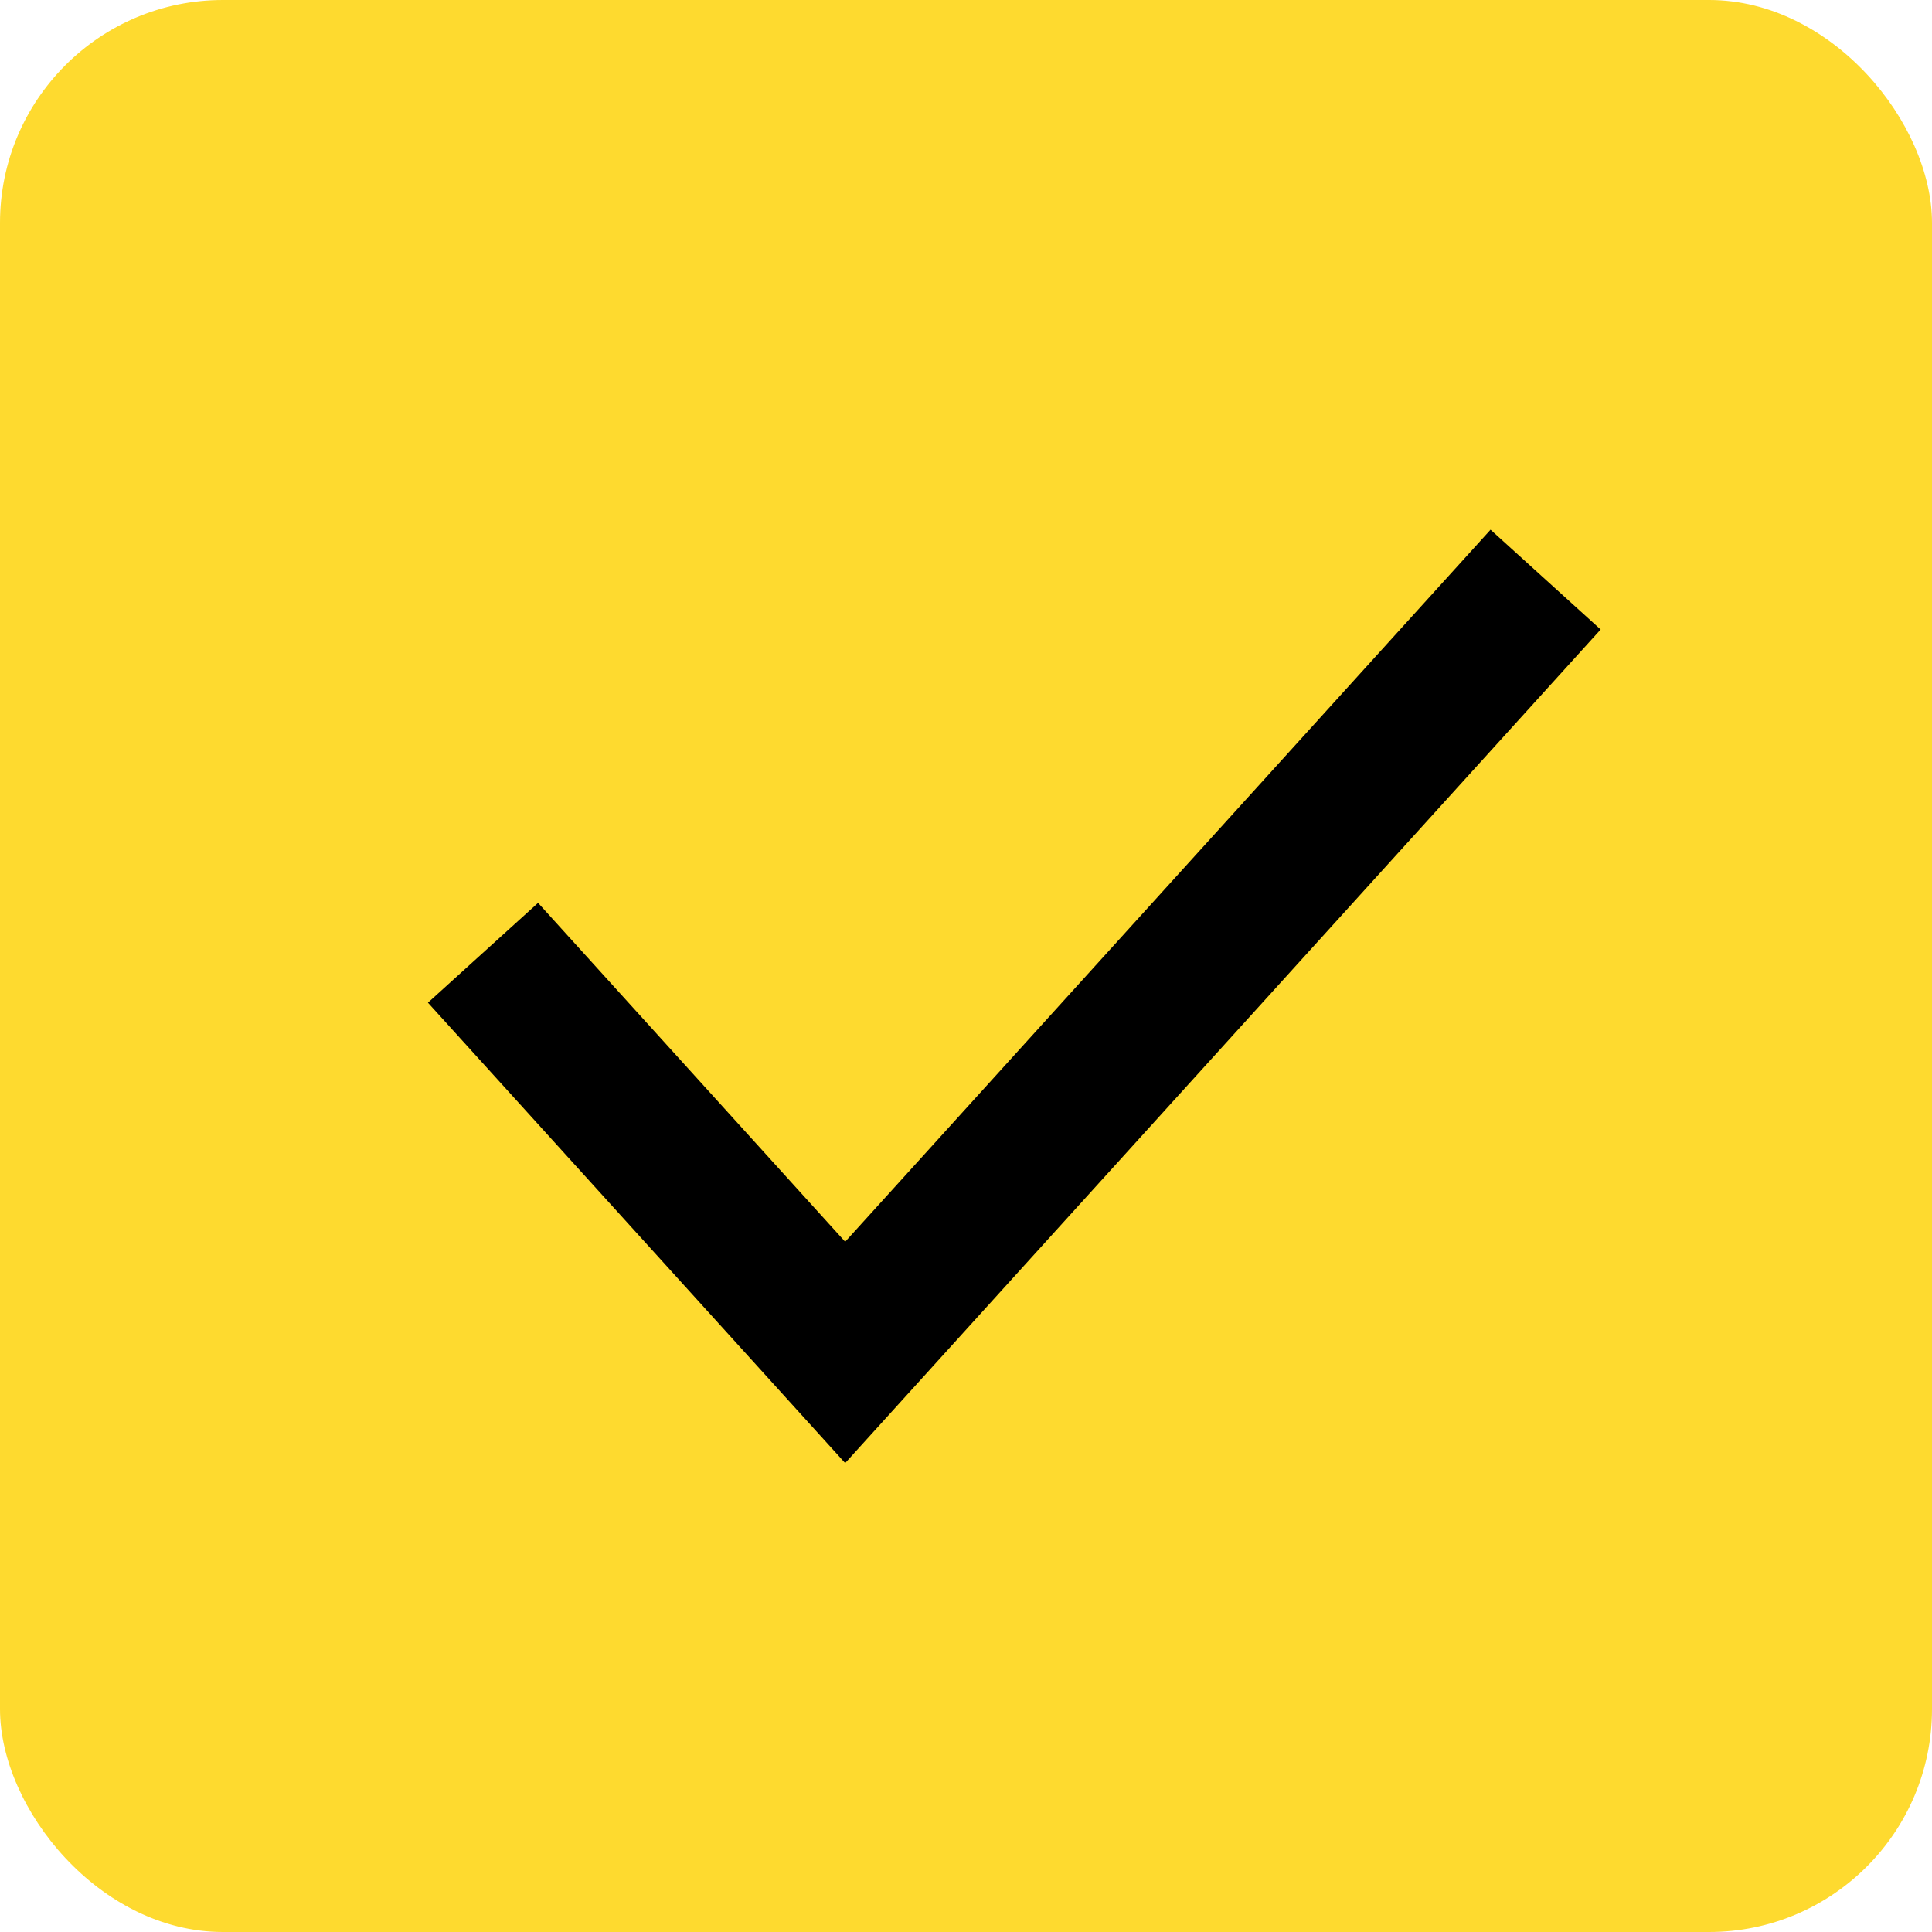 <svg width="26" height="26" viewBox="0 0 26 26" fill="none" xmlns="http://www.w3.org/2000/svg">
<rect width="26" height="26" rx="3" fill="#FEDA2F"/>
<path d="M6.5 12.822L11.374 18.2L20.8 7.8" stroke="black" stroke-width="2"/>
</svg>
